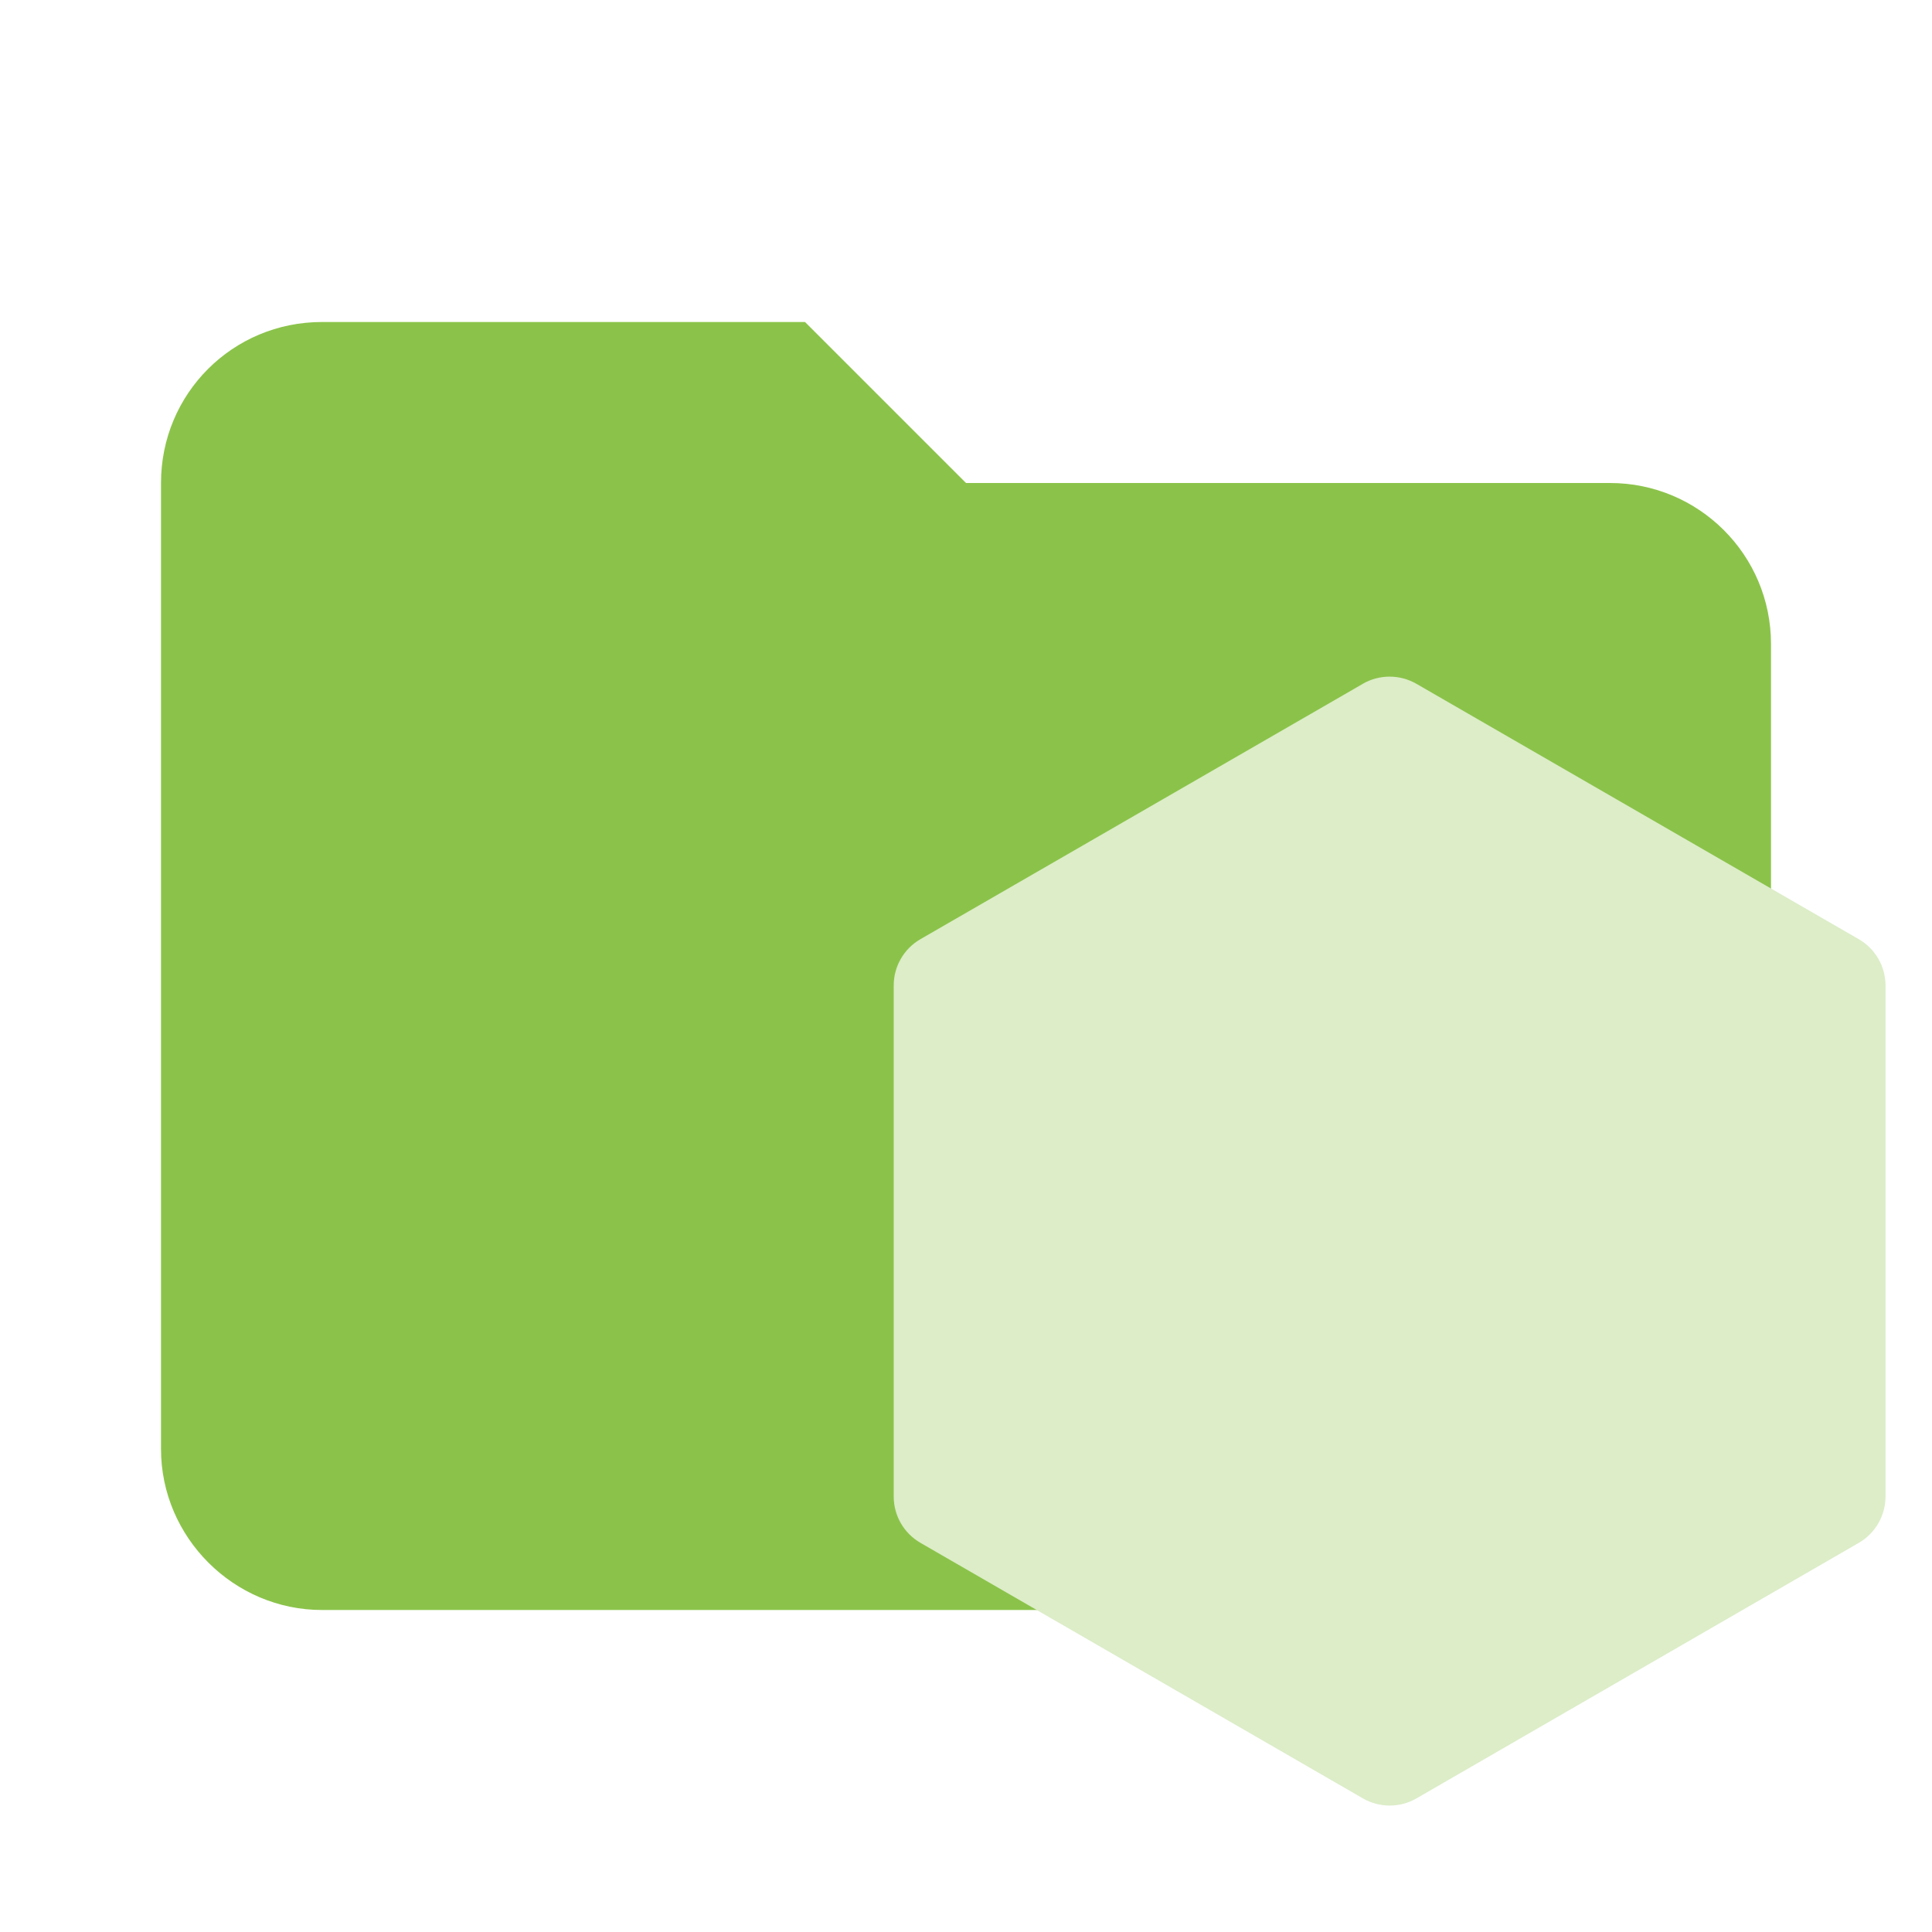 <svg clip-rule="evenodd" fill-rule="evenodd" stroke-linejoin="round" stroke-miterlimit="1.414" version="1.1"
     viewBox="0 0 24 24" width="16px" height="16px"
     xml:space="preserve" xmlns="http://www.w3.org/2000/svg">
    <defs>
        <clipPath id="a">
            <path d="m239.03 226.6-42.13 24.317c-1.578.91-2.546 2.59-2.546 4.406v48.668c0 1.817.968 3.496 2.546 4.406l42.133 24.336c1.575.907 3.517.907 5.09 0l42.126-24.336c1.57-.91 2.54-2.59 2.54-4.406v-48.668c0-1.816-.97-3.496-2.55-4.406l-42.12-24.317c-.79-.453-1.67-.68-2.55-.68s-1.76.227-2.55.68"/>
        </clipPath>
    </defs>
    <path d="m10 4h-6c-1.11 0-2 .89-2 2v12c0 1.097.903 2 2 2h16c1.097 0 2-.903 2-2v-10c0-1.11-.9-2-2-2h-8l-2-2z"
          fill="#8bc34a" fill-rule="nonzero"/>
    <g transform="matrix(.072 0 0 .072 8.261 7.25)">
        <g transform="matrix(1.812 0 0 1.812 -312.71 -393.32)" clip-path="url(#a)">
            <path d="m331.36 246.79-118.72-58.19-60.87 124.17 118.71 58.193z" fill="#dcedc8"/>
        </g>
    </g>
</svg>